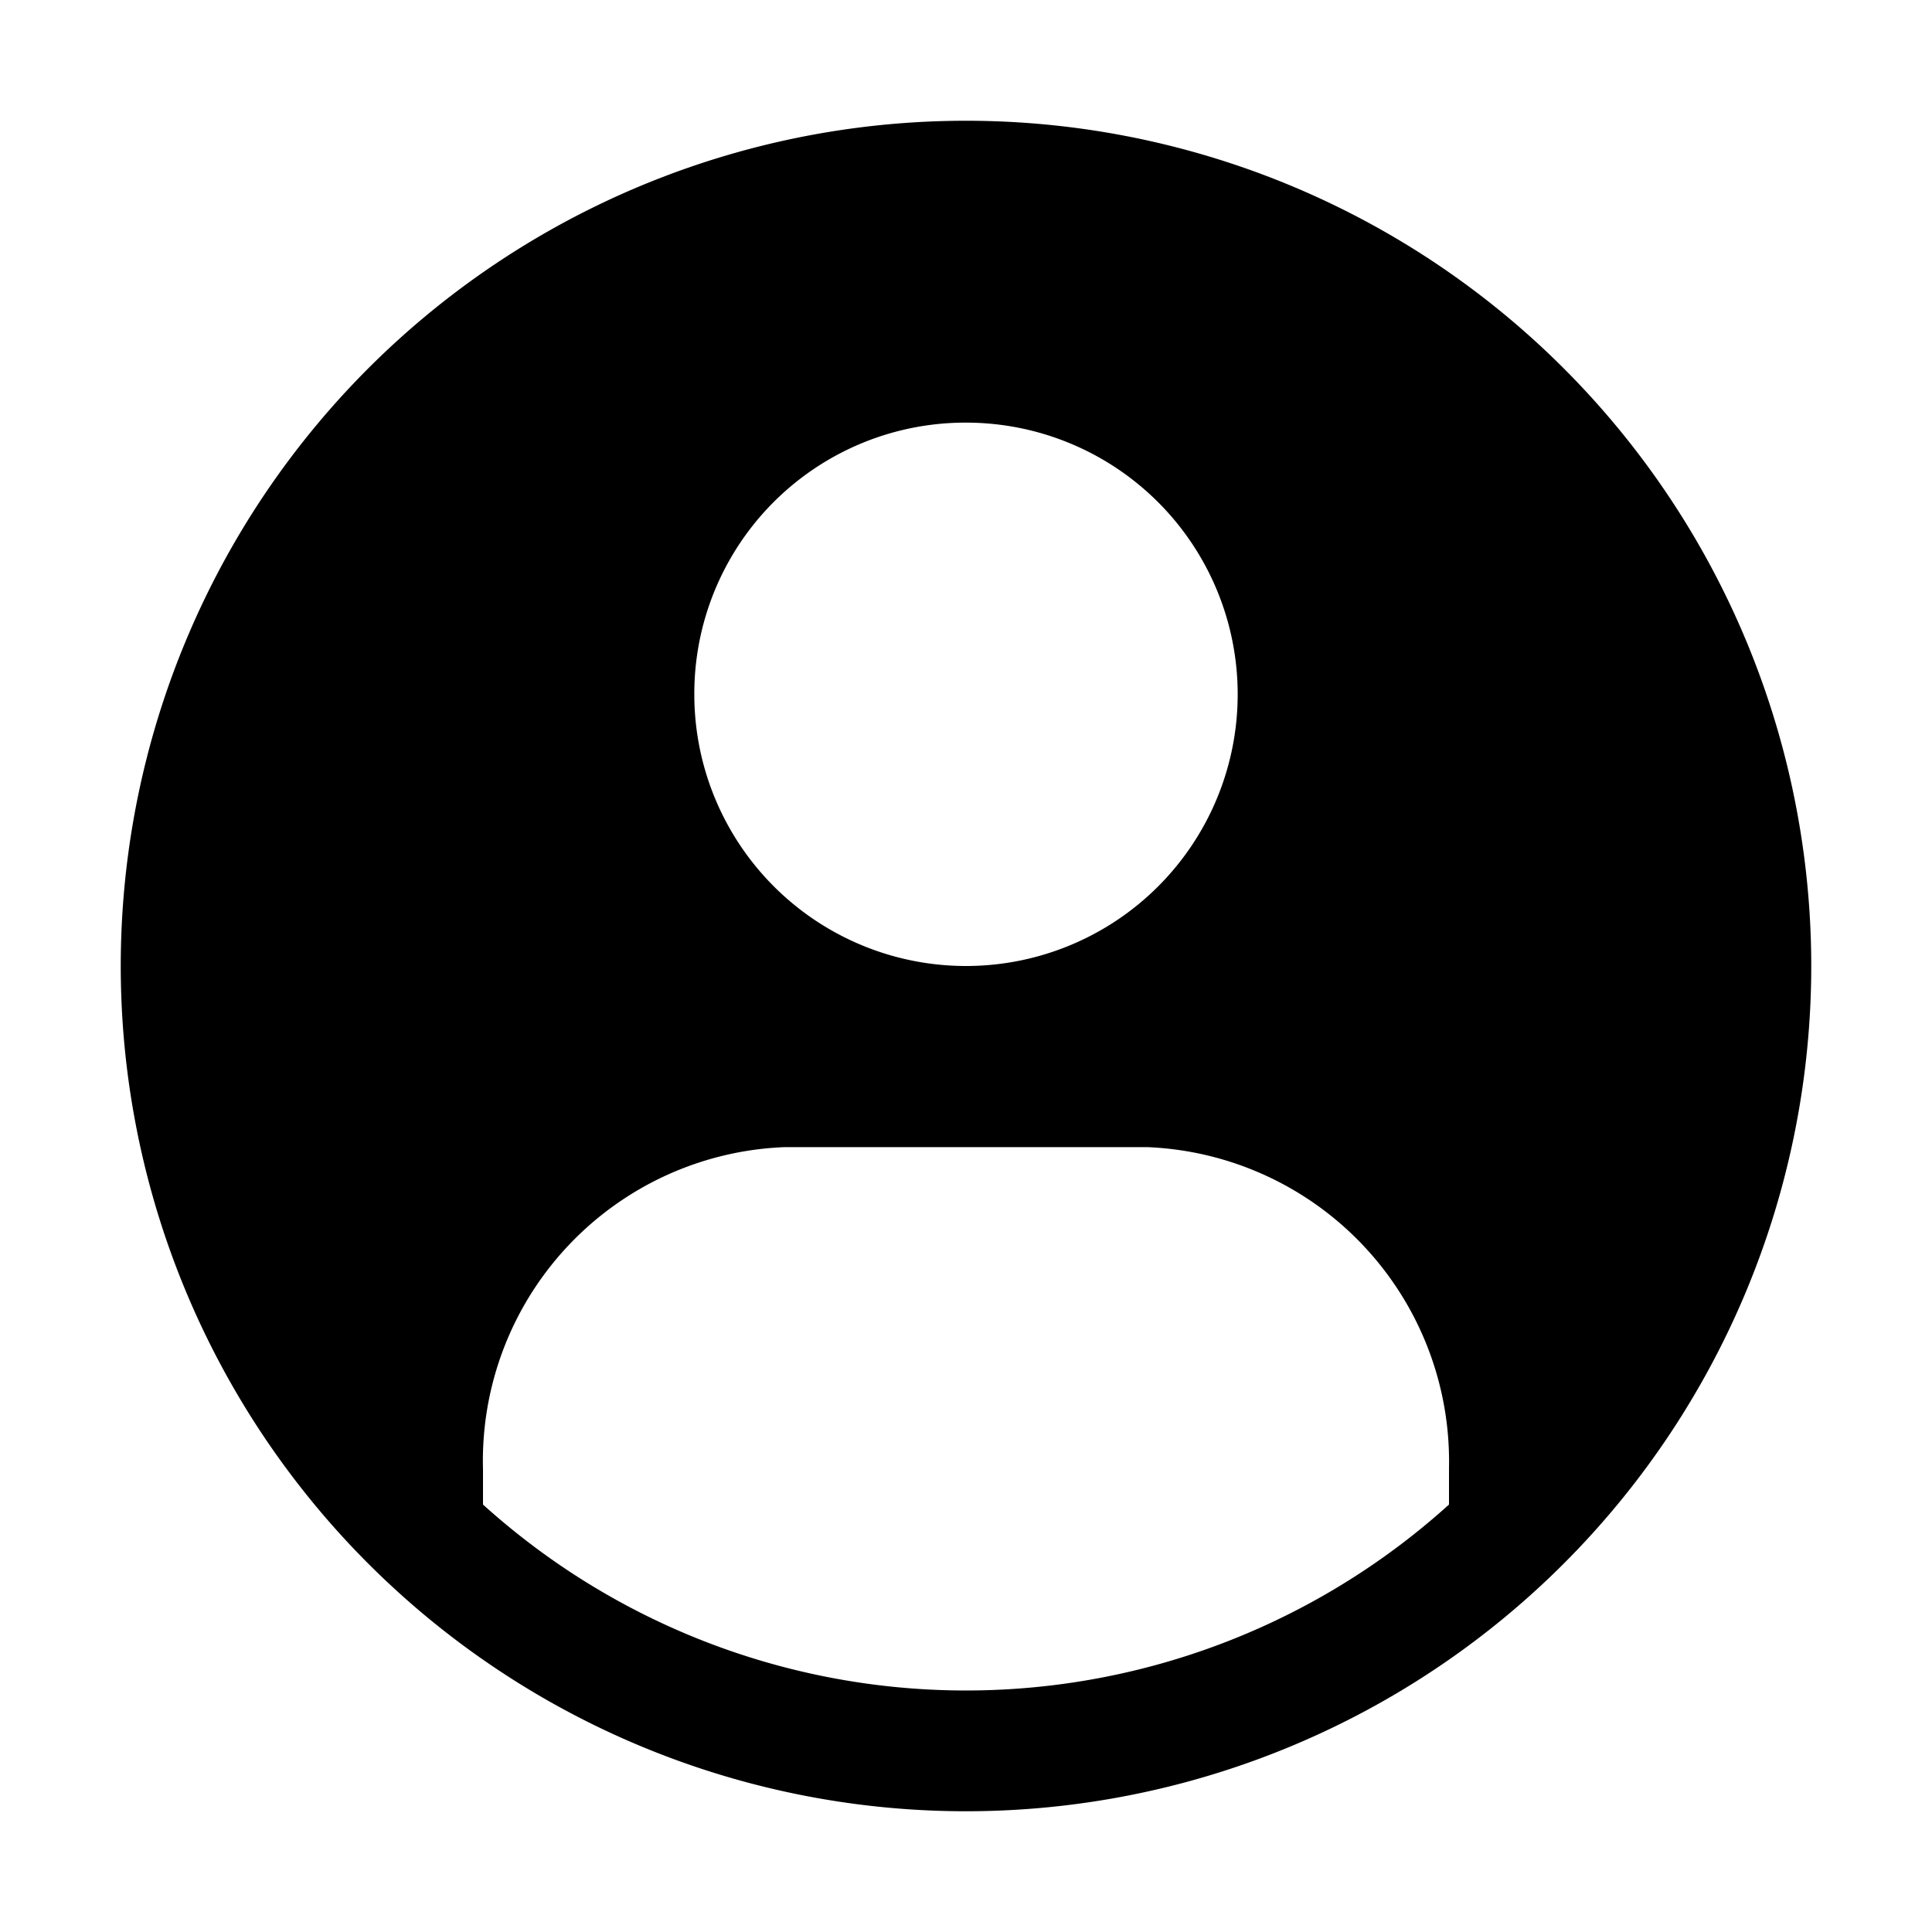 <svg  xmlns="http://www.w3.org/2000/svg" viewBox="0 0 32 32"><path d="M16,2A14,14,0,1,0,30,16,14,14,0,0,0,16,2Zm0,5a4.5,4.5,0,1,1-4.5,4.5A4.49,4.49,0,0,1,16,7Zm8,17.92a11.93,11.93,0,0,1-16,0v-.58s0,0,0,0A5.2,5.2,0,0,1,13,19h6a5.21,5.21,0,0,1,5,5.31v.61Z"/></svg>